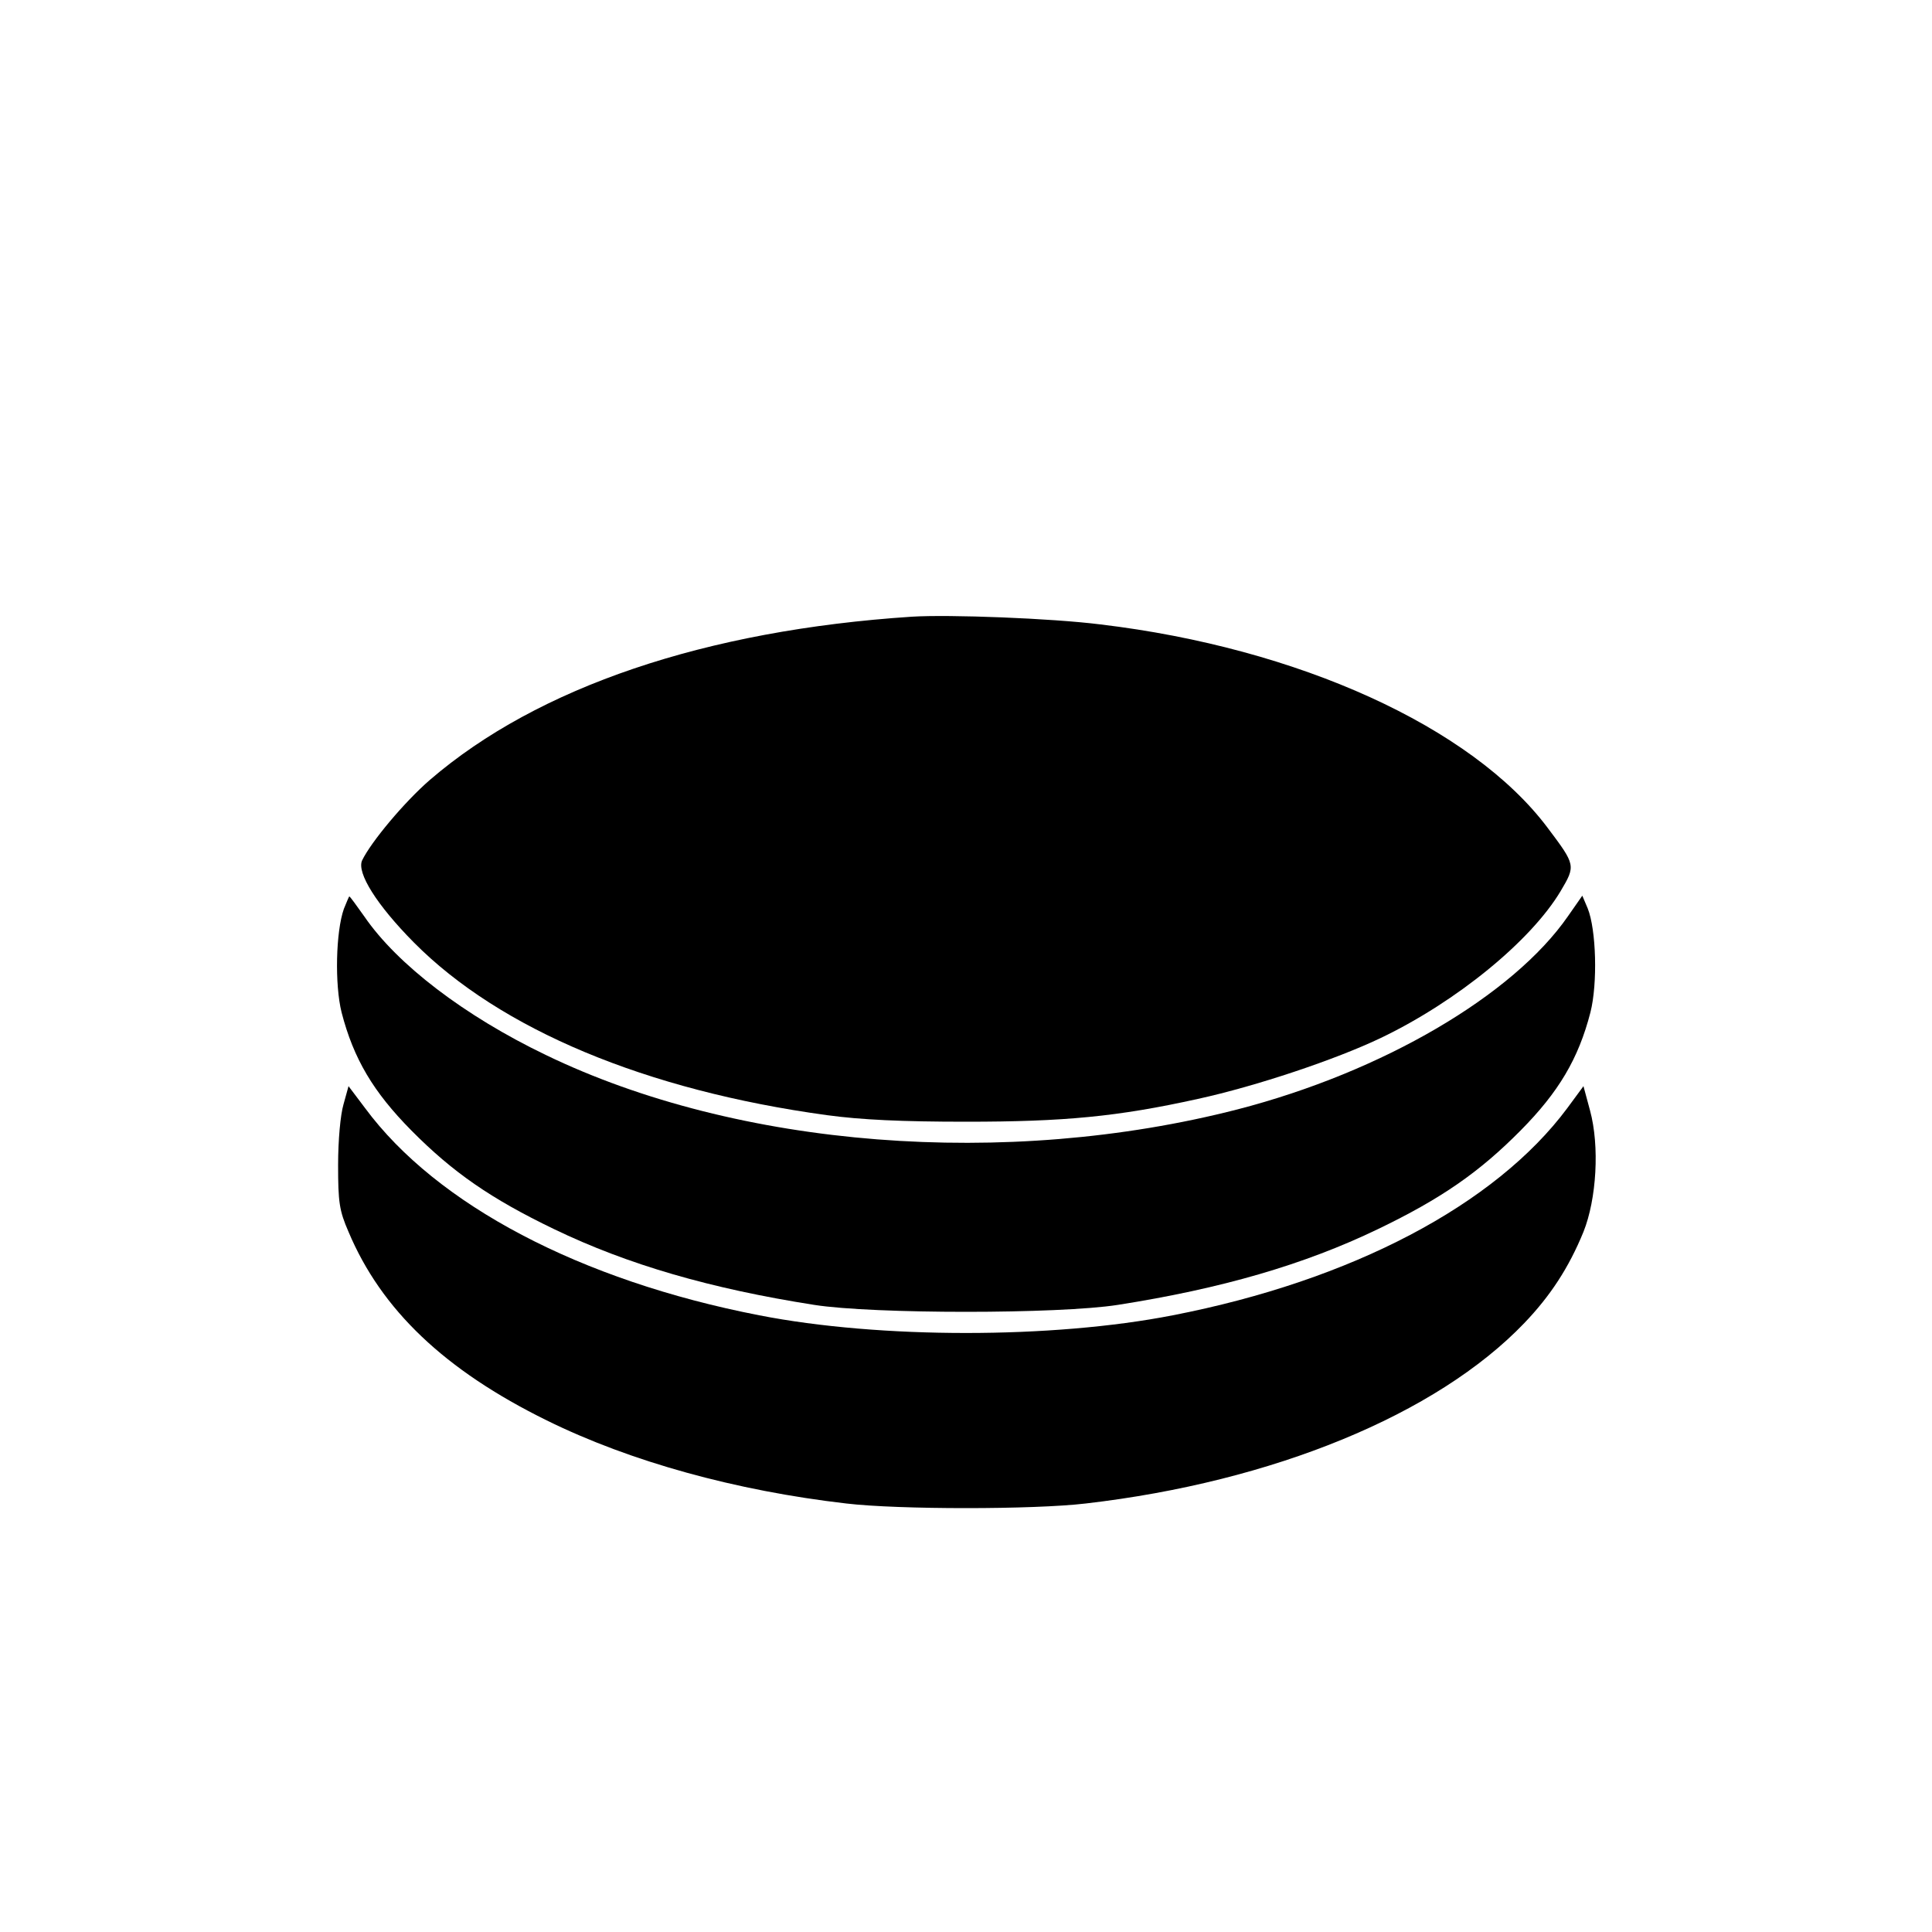 <?xml version="1.0" standalone="no"?>
<!DOCTYPE svg PUBLIC "-//W3C//DTD SVG 20010904//EN"
 "http://www.w3.org/TR/2001/REC-SVG-20010904/DTD/svg10.dtd">
<svg version="1.0" xmlns="http://www.w3.org/2000/svg"
 width="500pt" height="500pt" viewBox="0 0 500 500"
 preserveAspectRatio="xMidYMid meet">
<g transform="translate(0,500) scale(0.1,-0.1)"
fill="#000000" stroke="none">
<path d="M2360 3404 c-534 -35 -968 -182 -1247 -422 -66 -57 -153 -161 -176
-209 -14 -32 38 -115 134 -212 223 -225 601 -383 1069 -447 88 -12 194 -17
360 -17 254 0 392 13 600 59 151 33 357 102 474 158 196 94 388 251 465 380
39 66 39 67 -34 164 -196 261 -645 465 -1157 526 -127 16 -392 26 -488 20z"/>
<path d="M890 2648 c-21 -59 -24 -196 -6 -268 31 -120 82 -206 181 -306 107
-108 205 -176 369 -255 191 -92 405 -154 673 -196 153 -24 633 -24 786 0 268
42 482 104 673 196 164 79 262 147 369 255 99 100 150 186 181 306 19 75 15
214 -7 269 l-14 33 -37 -53 c-142 -205 -480 -403 -855 -500 -599 -154 -1293
-100 -1791 141 -210 101 -384 234 -469 358 -20 28 -37 52 -39 52 -1 0 -7 -15
-14 -32z"/>
<path d="M889 2142 c-8 -27 -14 -93 -14 -157 0 -96 3 -118 27 -173 85 -202
249 -358 513 -488 217 -107 490 -182 775 -215 135 -16 485 -16 620 0 484 56
908 230 1135 467 67 70 115 143 153 236 34 85 42 222 17 314 l-17 63 -42 -57
c-186 -250 -558 -446 -1021 -536 -312 -61 -758 -61 -1070 0 -463 90 -835 286
-1020 536 l-43 57 -13 -47z"/>
</g>
</svg>
